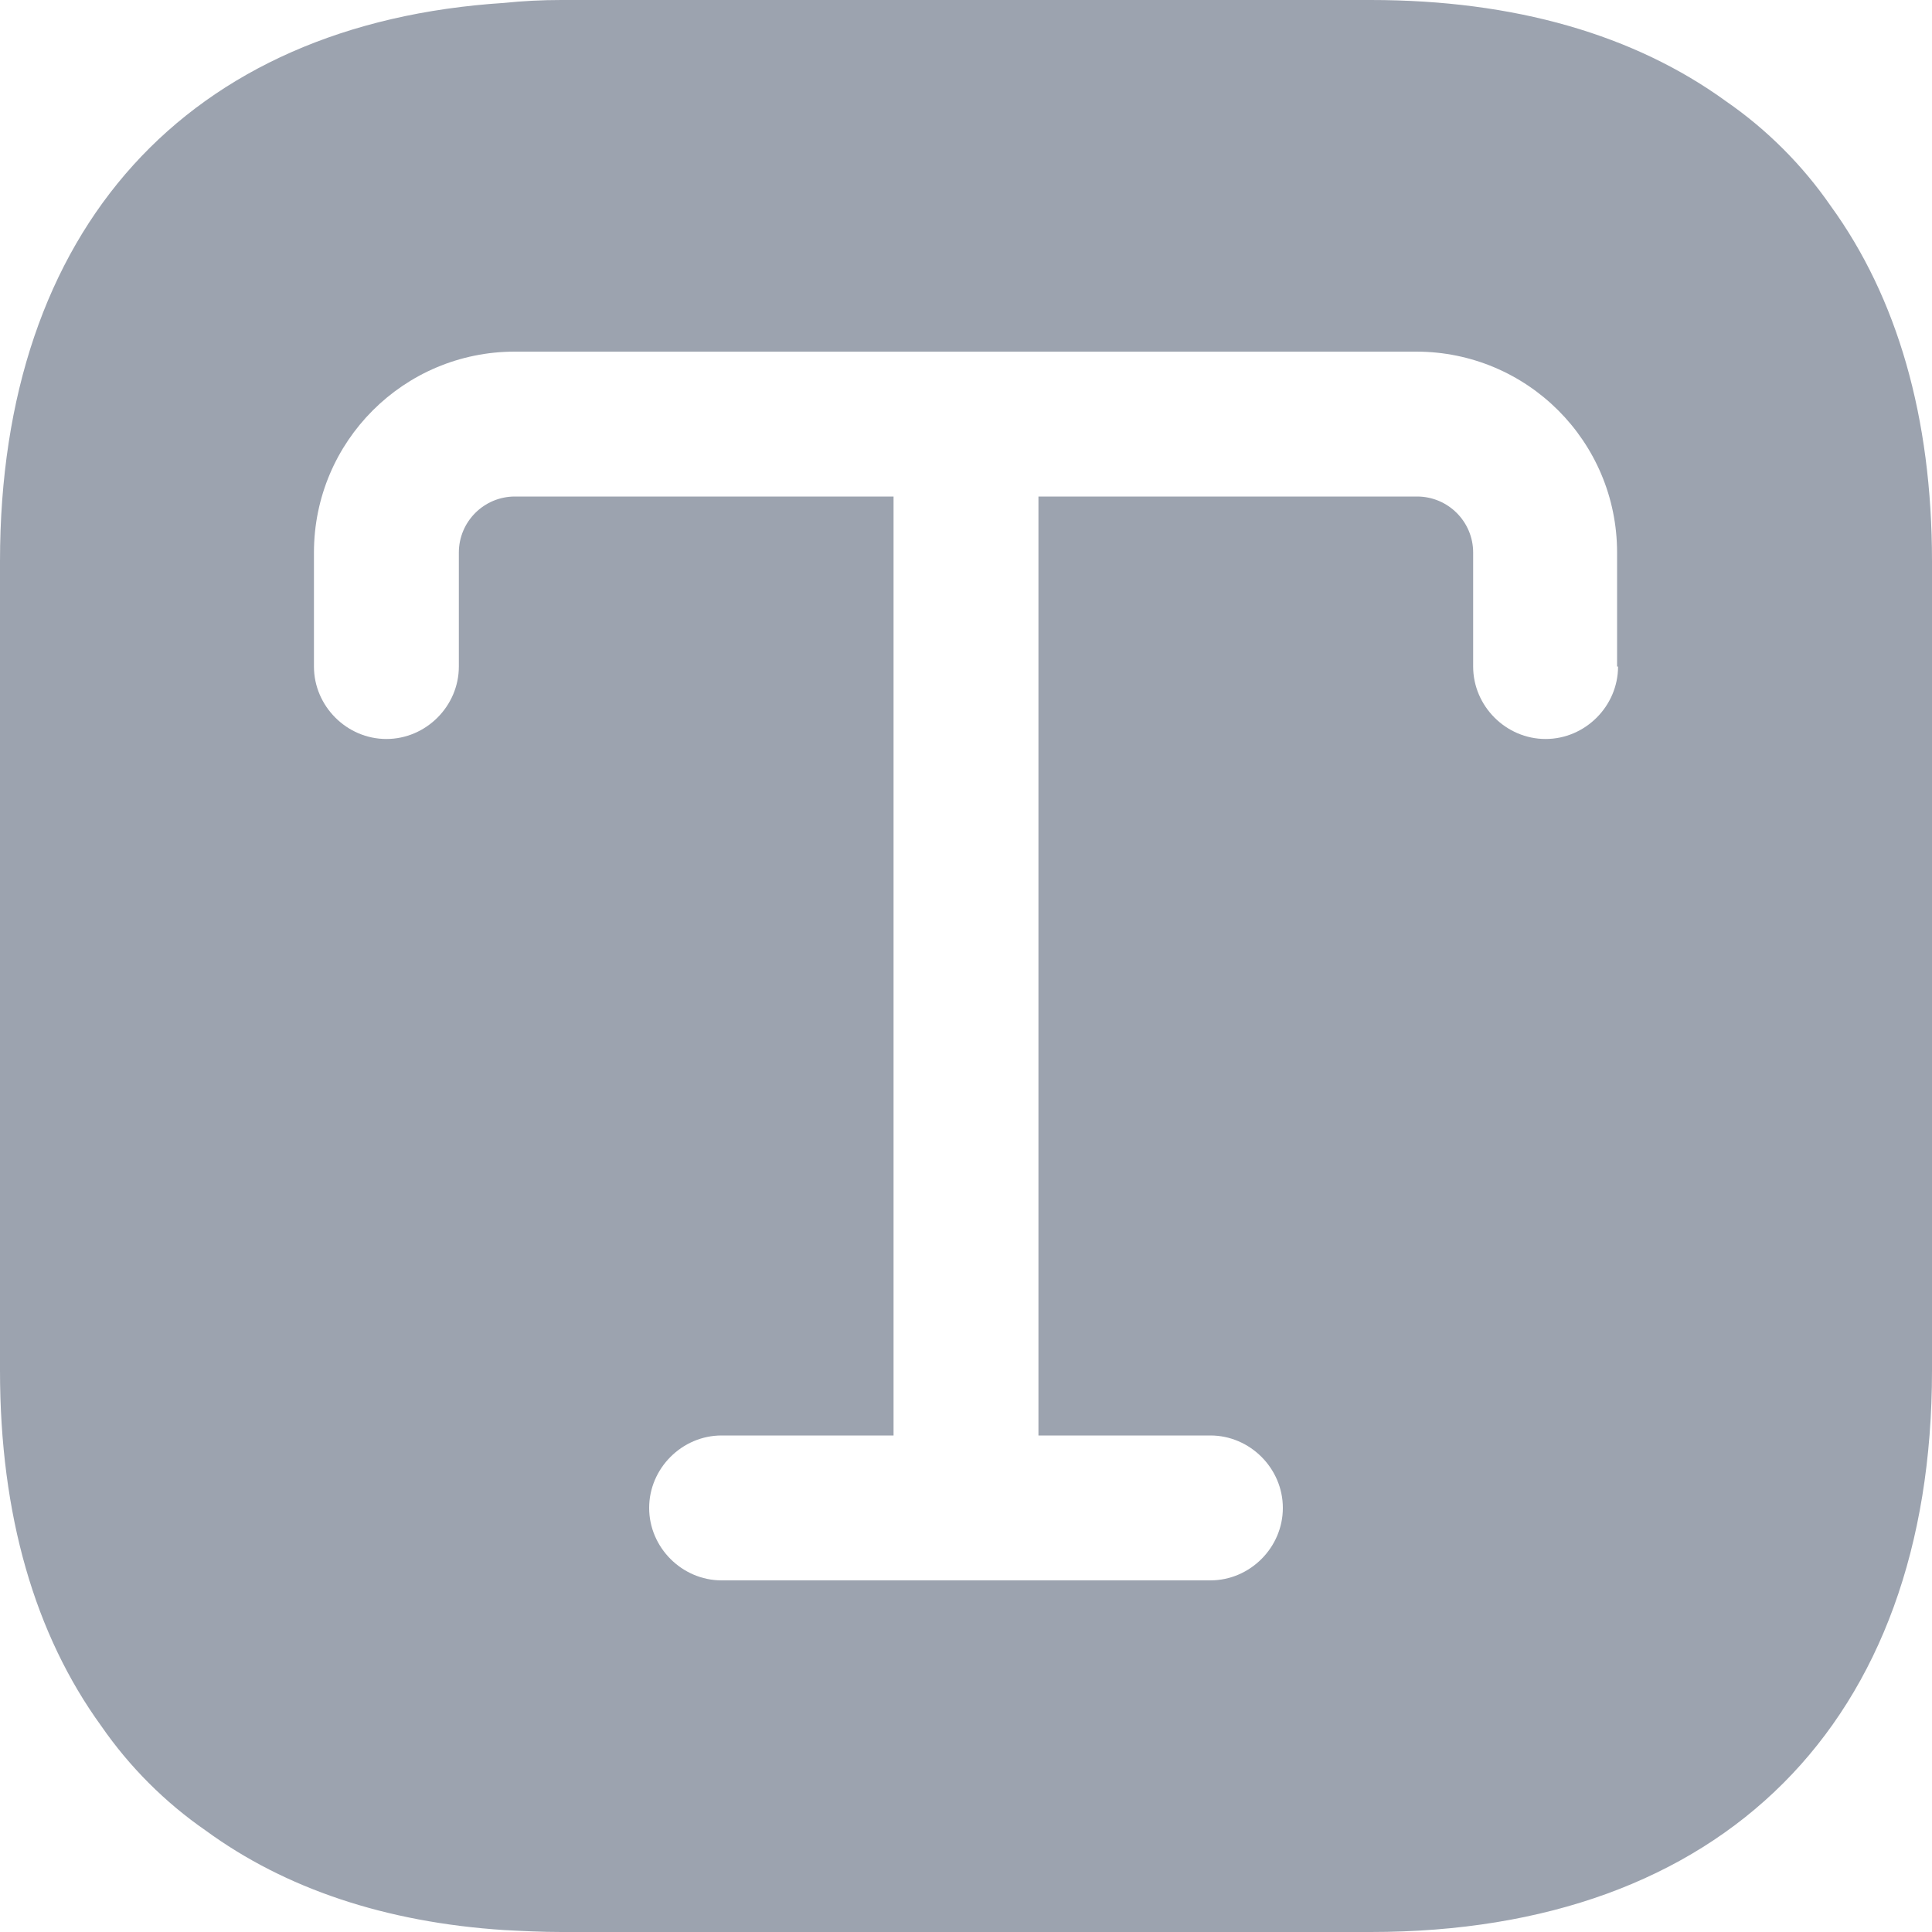 <svg width="30" height="30" viewBox="0 0 30 30" fill="none" xmlns="http://www.w3.org/2000/svg">
<path d="M28.425 3.195C27.99 2.565 27.435 2.01 26.805 1.575C25.38 0.54 23.52 0 21.285 0H8.715C8.415 0 8.115 0.015 7.83 0.045C2.91 0.36 0 3.555 0 8.715V21.285C0 23.52 0.54 25.38 1.575 26.805C2.01 27.435 2.565 27.99 3.195 28.425C4.425 29.325 5.985 29.85 7.83 29.97C8.115 29.985 8.415 30 8.715 30H21.285C26.745 30 30 26.745 30 21.285V8.715C30 6.48 29.46 4.62 28.425 3.195ZM25.125 10.35C25.125 10.965 24.615 11.475 24 11.475C23.385 11.475 22.875 10.965 22.875 10.35V8.58C22.875 8.1 22.485 7.71 22.005 7.71H16.125V22.29H18.795C19.41 22.29 19.92 22.8 19.92 23.415C19.92 24.03 19.41 24.54 18.795 24.54H11.205C10.59 24.54 10.08 24.03 10.08 23.415C10.08 22.8 10.59 22.29 11.205 22.29H13.875V7.71H7.995C7.515 7.71 7.125 8.1 7.125 8.58V10.35C7.125 10.965 6.615 11.475 6 11.475C5.385 11.475 4.875 10.965 4.875 10.35V8.58C4.875 6.855 6.27 5.46 7.995 5.46H21.99C23.715 5.46 25.11 6.855 25.11 8.58V10.35H25.125Z" fill="#9CA3AF"/>
</svg>
